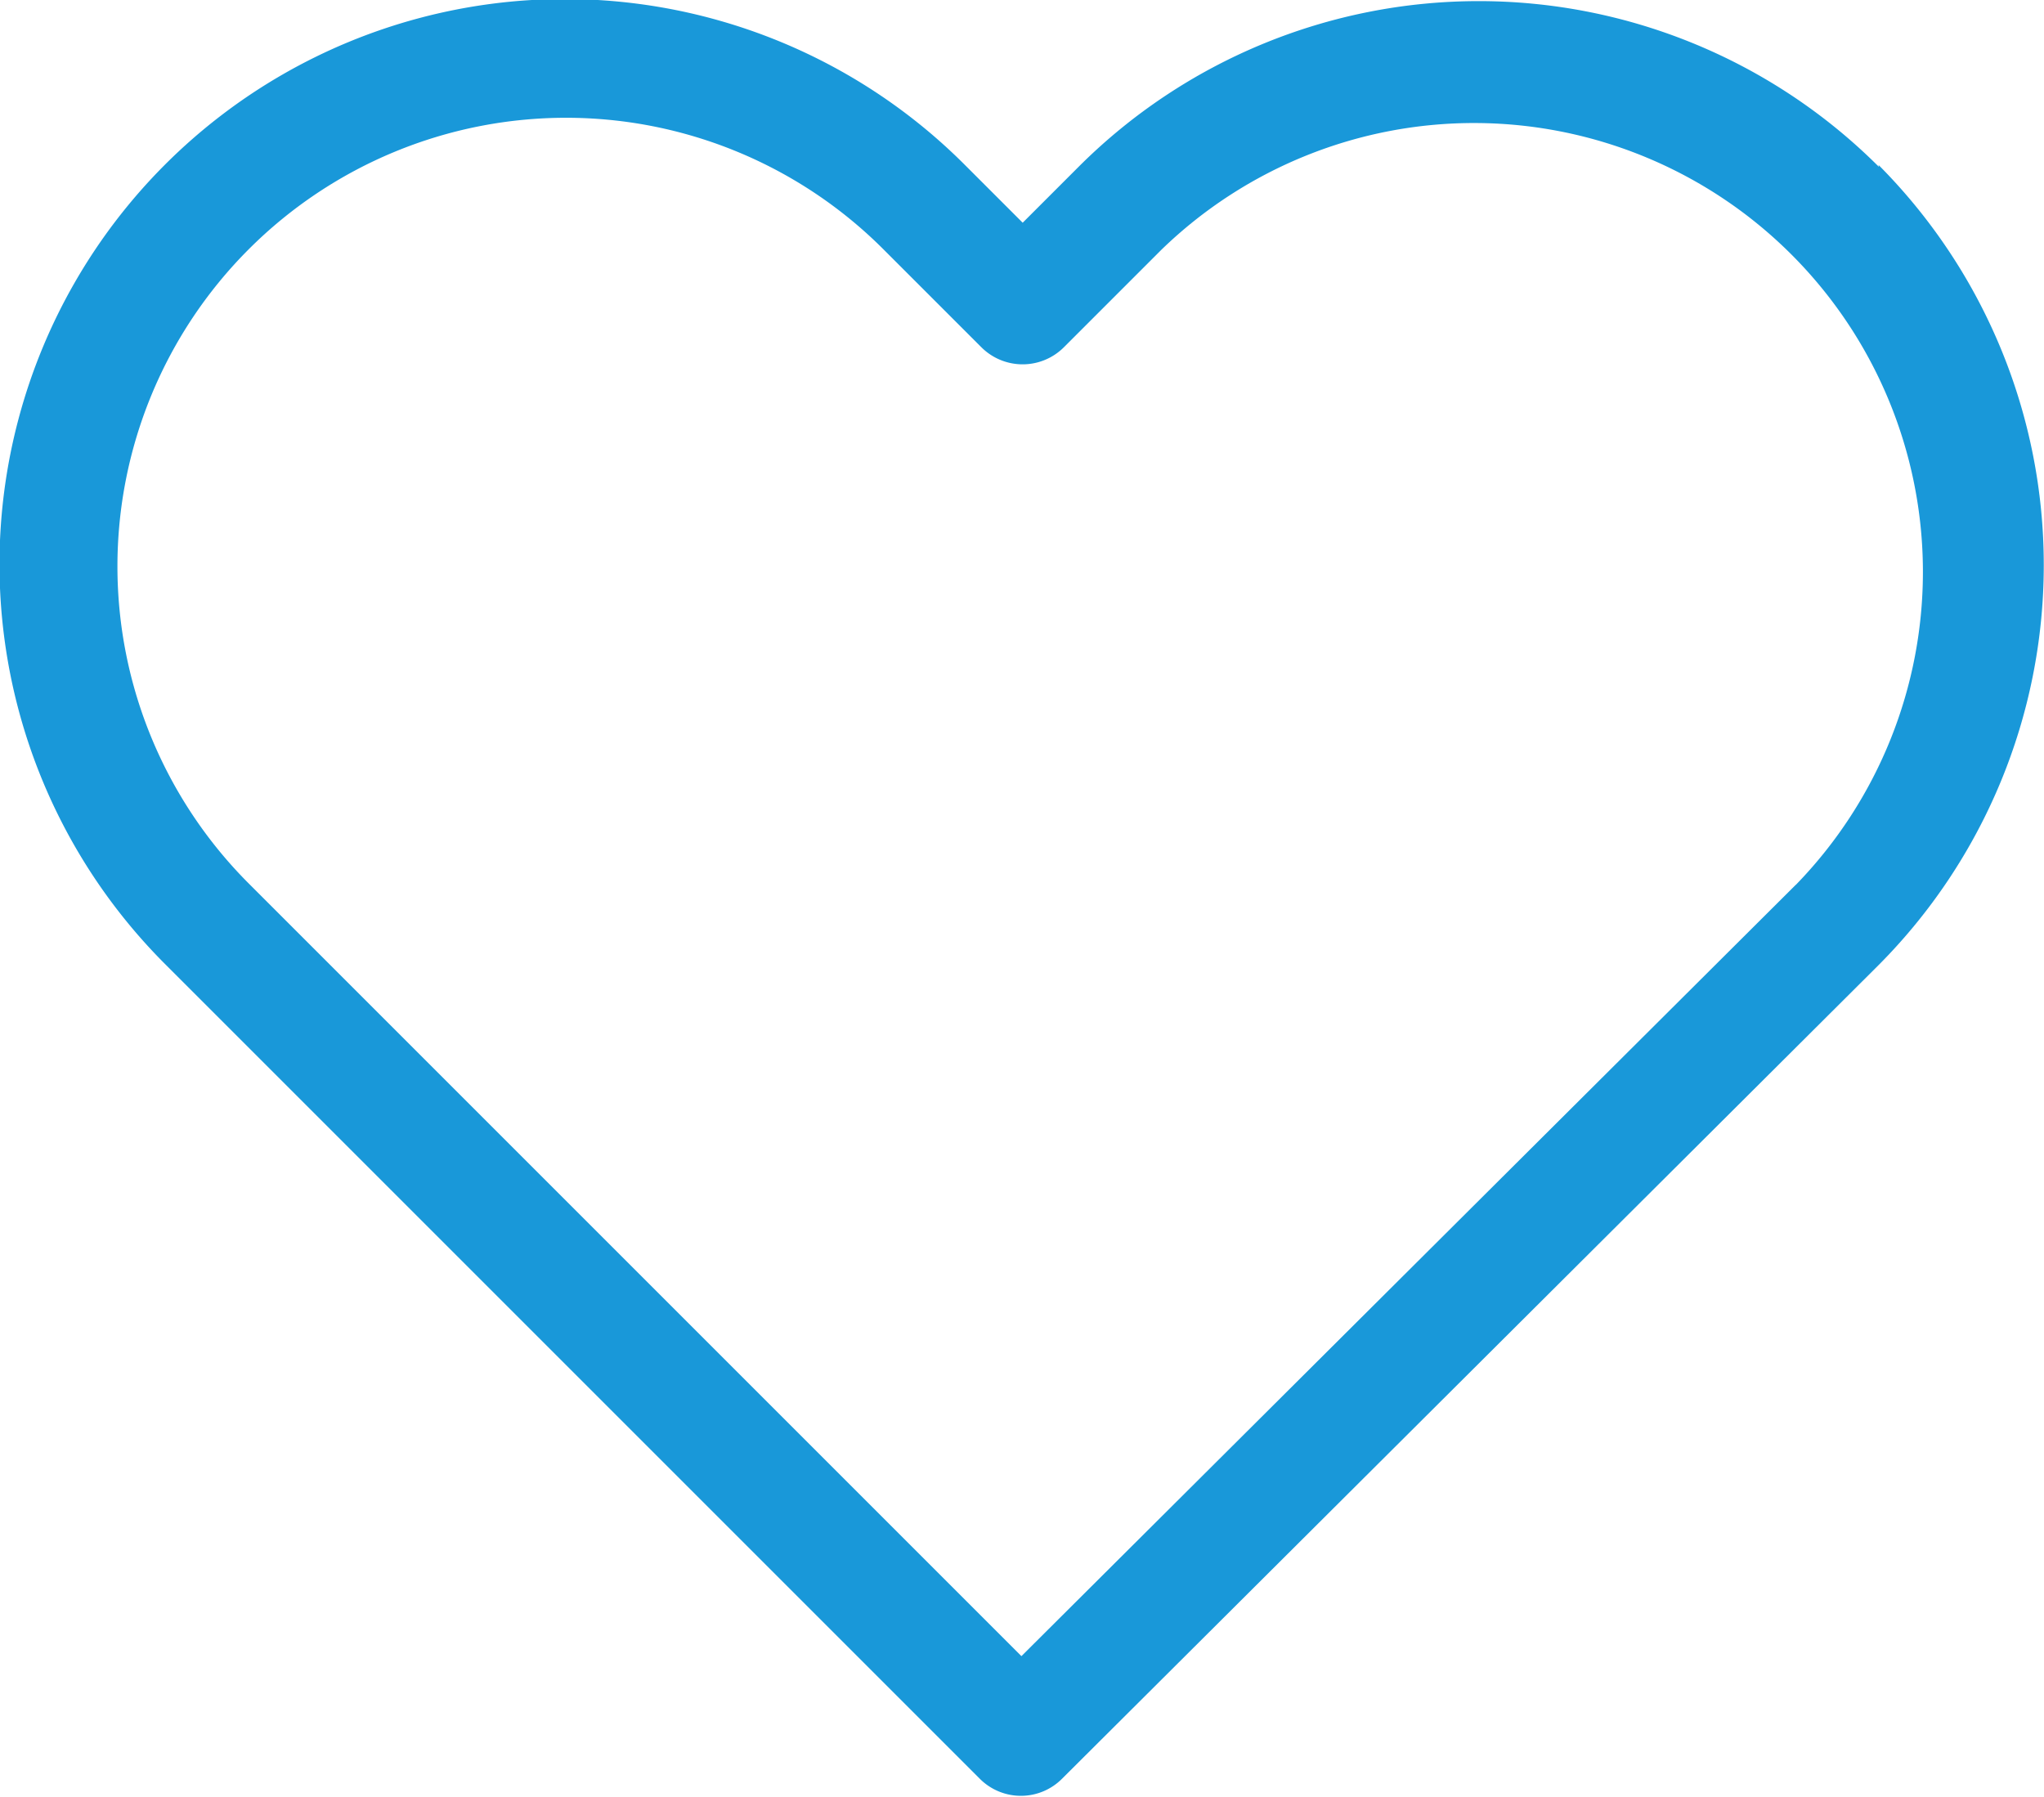 <svg xmlns="http://www.w3.org/2000/svg" width="17.858" height="15.7" viewBox="0 0 17.858 15.7">
  <g id="heart-svgrepo-com" transform="translate(0 -28.501)">
    <path id="Path_9847" data-name="Path 9847" d="M16.416,29.959a4.945,4.945,0,0,0-6.993,0l-.488.488-.5-.5a4.94,4.94,0,0,0-6.993-.008,4.94,4.94,0,0,0,.008,6.993l7.11,7.11a.507.507,0,0,0,.719,0l7.125-7.1a4.954,4.954,0,0,0,.008-7Zm-.727,6.273L8.924,42.971l-6.75-6.75a3.919,3.919,0,1,1,5.543-5.543l.856.856a.51.51,0,0,0,.723,0l.848-.848a3.922,3.922,0,0,1,5.546,5.546Z" transform="translate(0)" fill="#1998d9"/>
  </g>
</svg>
